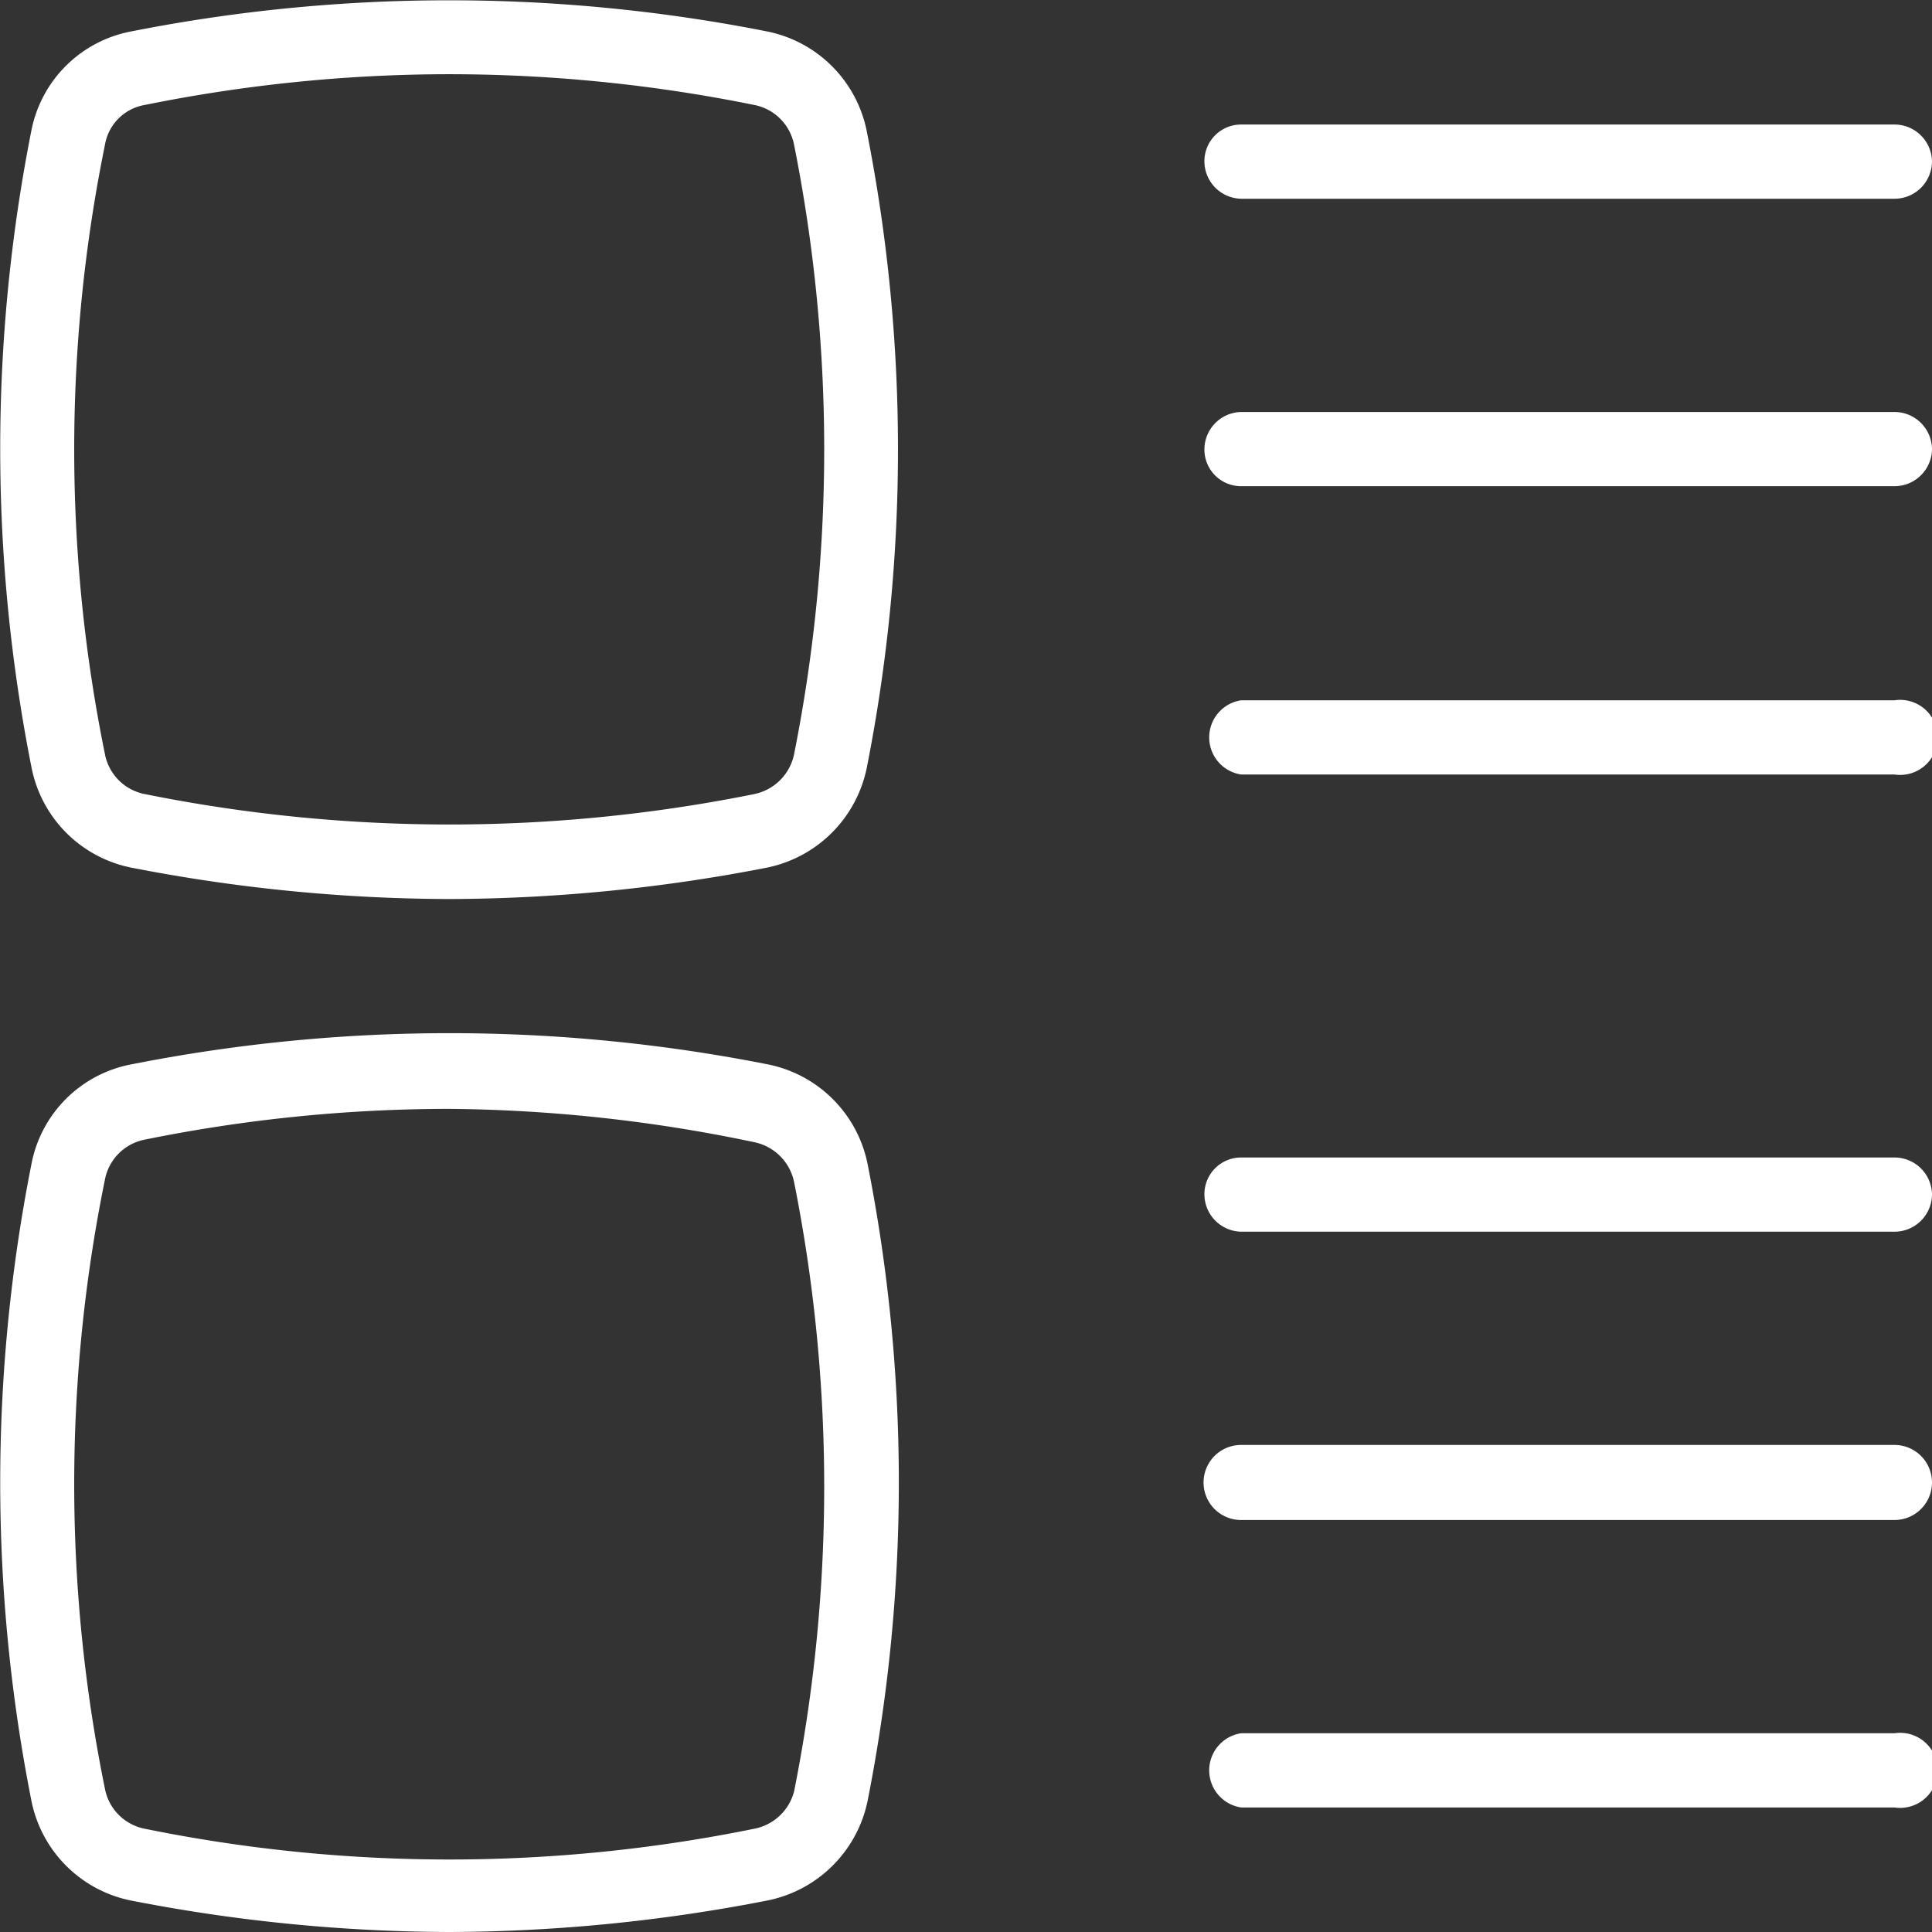 <svg xmlns="http://www.w3.org/2000/svg" viewBox="0 0 22.65 22.65"><rect x="0" y="0" width="22.65" height="22.65" fill="#333333" stroke="none"/><defs><style>.cls-1{fill:#fff;}</style></defs><title>Asset 2</title><g id="Layer_2" data-name="Layer 2"><g id="Layer_1-2" data-name="Layer 1"><path class="cls-1" d="M5.27,10.54a19.68,19.68,0,0,1-3.74-.37A1.49,1.49,0,0,1,.37,9a19.21,19.21,0,0,1,0-7.48A1.47,1.47,0,0,1,1.53.37,19.21,19.21,0,0,1,9,.37a1.49,1.49,0,0,1,1.16,1.16,19.21,19.21,0,0,1,0,7.48A1.5,1.5,0,0,1,9,10.17a19.68,19.68,0,0,1-3.74.37m3.65-.8h0ZM5.27.87a18,18,0,0,0-3.57.36.57.57,0,0,0-.47.47,17.88,17.88,0,0,0,0,7.14.59.59,0,0,0,.47.47,18.07,18.07,0,0,0,7.14,0,.6.6,0,0,0,.47-.47,18.25,18.25,0,0,0,0-7.14.59.59,0,0,0-.47-.47A18,18,0,0,0,5.27.87Z"/><path class="cls-1" d="M5.27,22.65a19.68,19.68,0,0,1-3.74-.37A1.49,1.49,0,0,1,.37,21.12a19.21,19.21,0,0,1,0-7.48,1.47,1.47,0,0,1,1.16-1.16,19.21,19.21,0,0,1,7.48,0,1.49,1.49,0,0,1,1.16,1.16,19.21,19.21,0,0,1,0,7.48A1.5,1.5,0,0,1,9,22.28a19.68,19.68,0,0,1-3.74.37m3.65-.8h0ZM5.27,13a17.94,17.94,0,0,0-3.57.36.59.59,0,0,0-.47.47,17.88,17.88,0,0,0,0,7.14.59.59,0,0,0,.47.47,17.88,17.88,0,0,0,7.14,0A.6.6,0,0,0,9.31,21a18.25,18.25,0,0,0,0-7.14.6.6,0,0,0-.47-.47A18,18,0,0,0,5.27,13Z"/><path class="cls-1" d="M22.21,2.33H14.55a.44.44,0,0,1-.43-.44.43.43,0,0,1,.43-.43h7.66a.44.44,0,0,1,.44.43.44.44,0,0,1-.44.44"/><path class="cls-1" d="M22.21,5.7H14.55a.43.43,0,0,1-.43-.43.44.44,0,0,1,.43-.44h7.66a.44.44,0,0,1,.44.44.44.44,0,0,1-.44.43"/><path class="cls-1" d="M22.21,9.08H14.55a.44.44,0,0,1,0-.87h7.66a.44.44,0,1,1,0,.87"/><path class="cls-1" d="M22.21,14.44H14.55a.44.44,0,0,1-.43-.44.43.43,0,0,1,.43-.43h7.66a.44.44,0,0,1,.44.43.44.44,0,0,1-.44.44"/><path class="cls-1" d="M22.21,17.82H14.55a.44.44,0,0,1,0-.88h7.66a.44.44,0,0,1,0,.88"/><path class="cls-1" d="M22.21,21.19H14.55a.44.44,0,0,1,0-.87h7.66a.44.44,0,1,1,0,.87"/></g></g></svg>